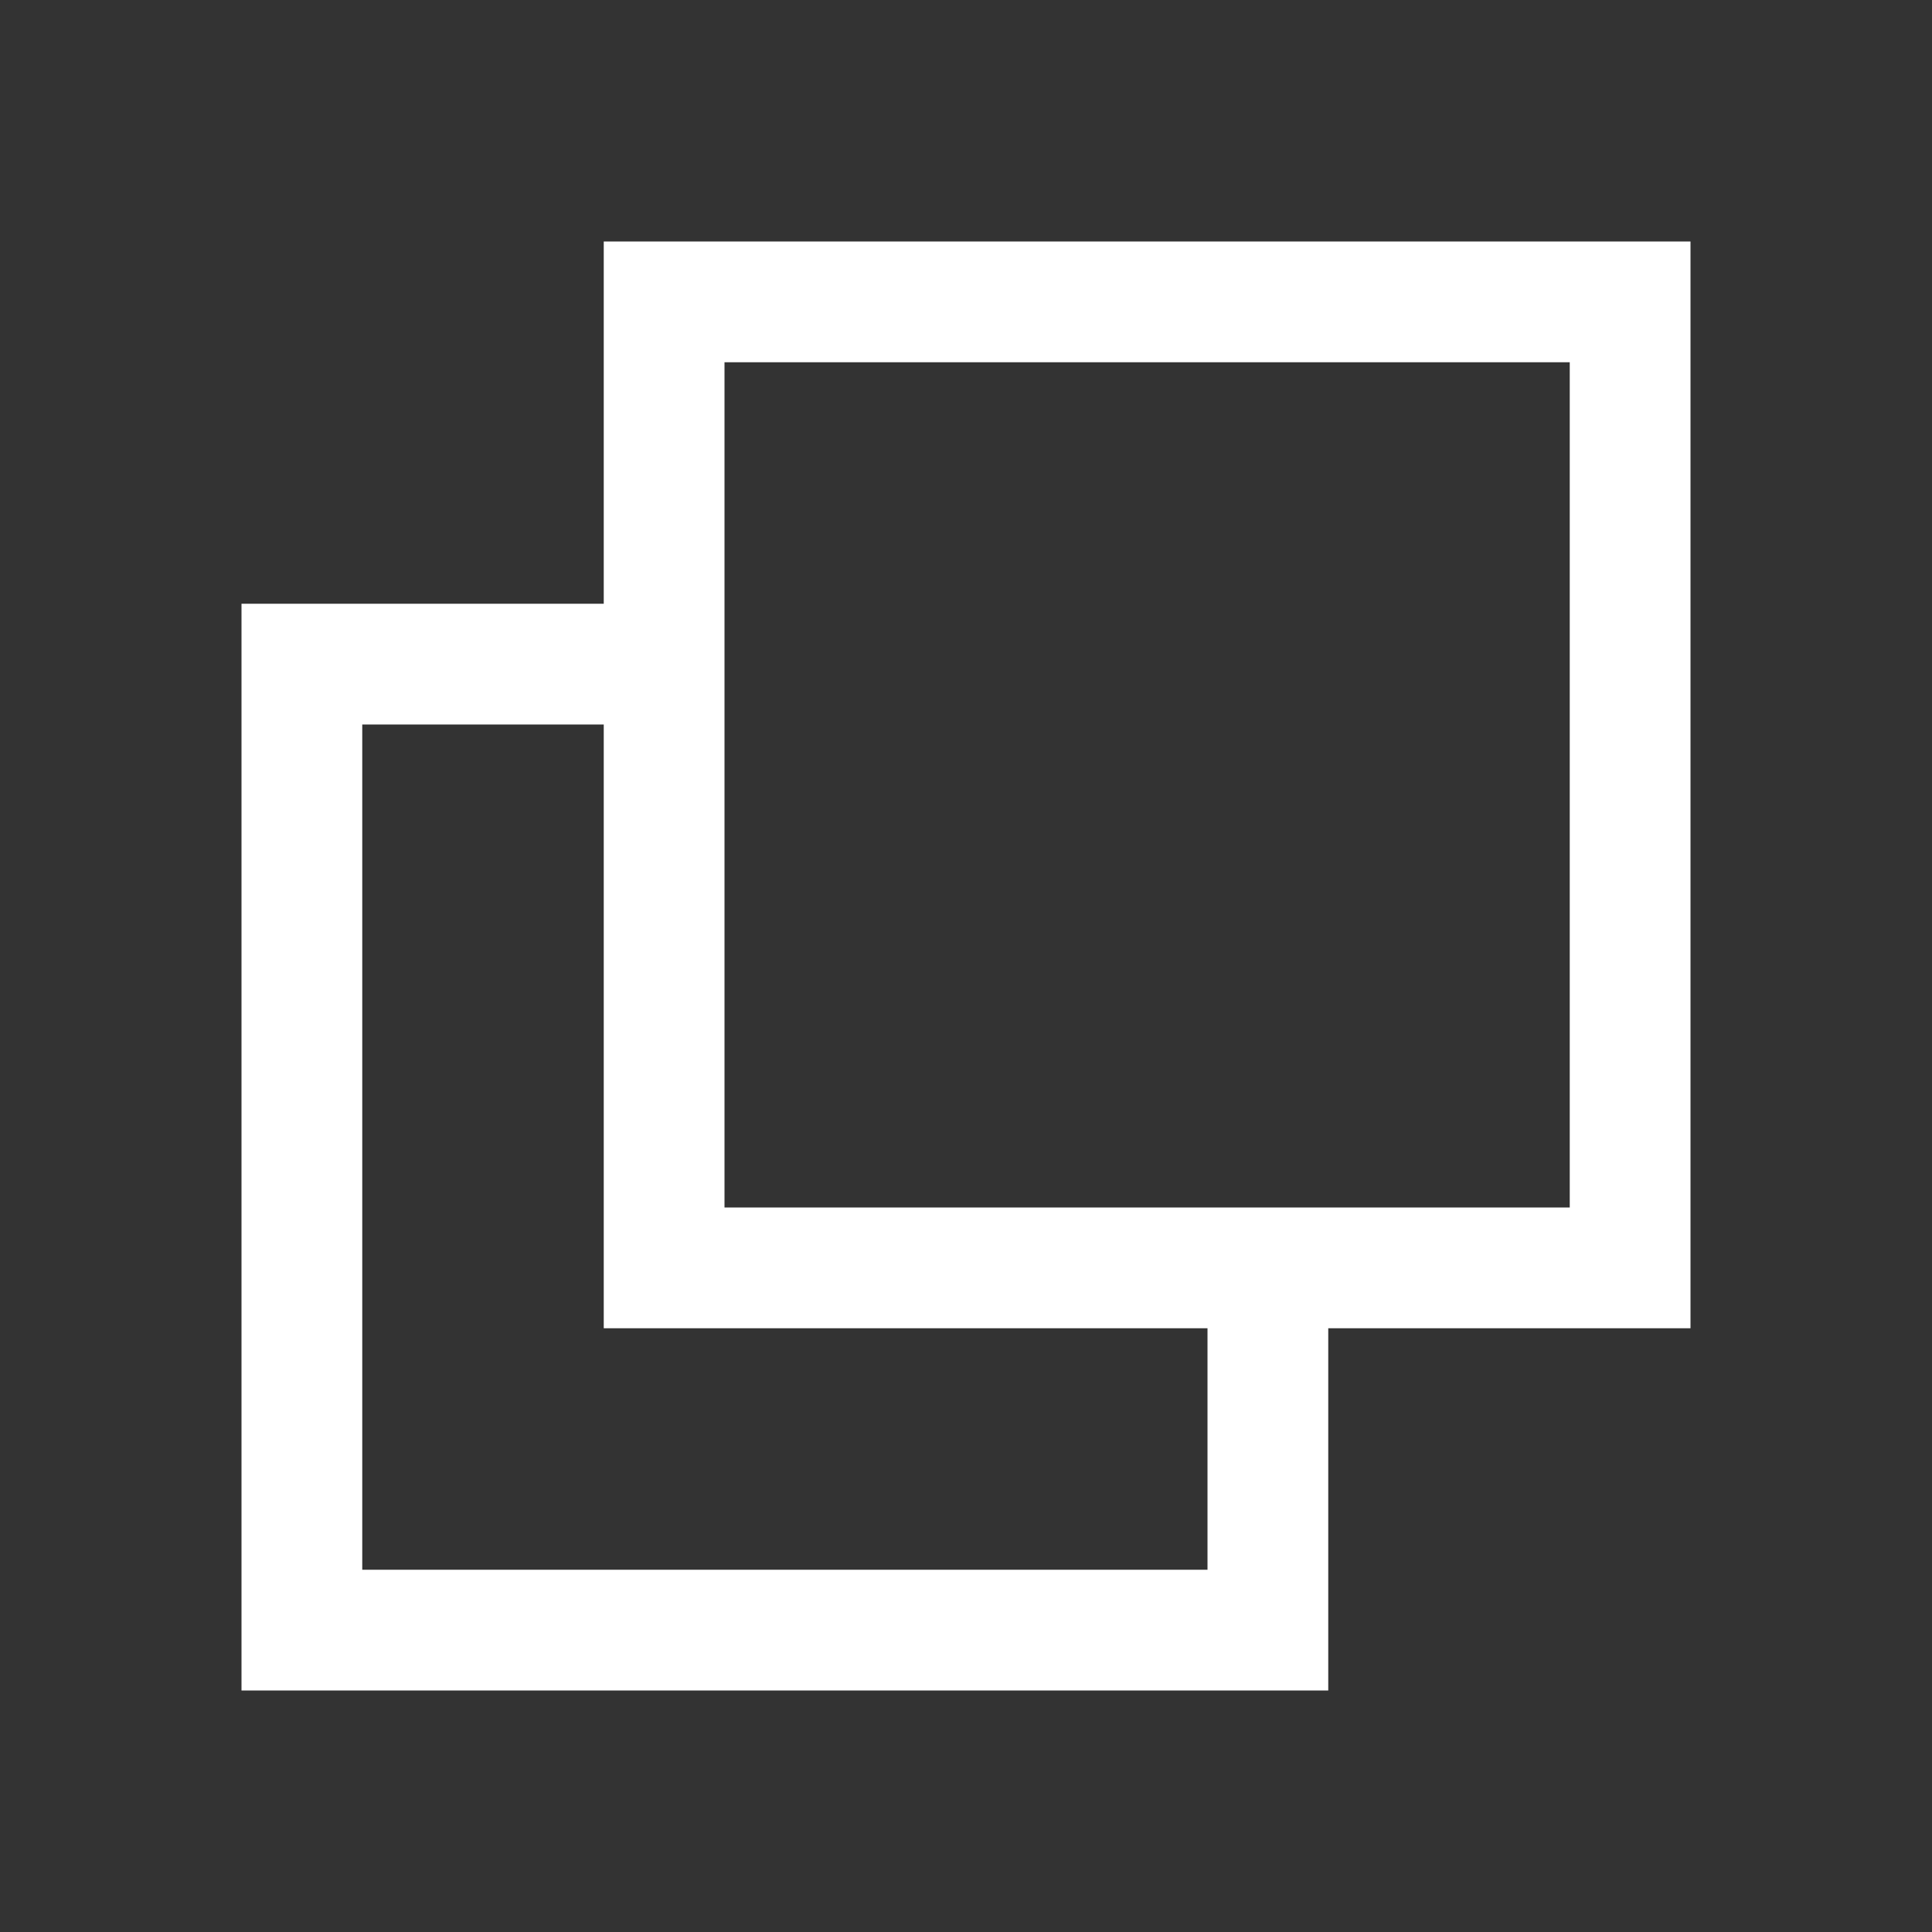 <svg id="icon_-_duplicate" data-name="icon - duplicate" xmlns="http://www.w3.org/2000/svg" width="16" height="16" viewBox="0 0 16 16">
  <rect x="0" y="0" width="16" height="16" fill="#333333" stroke="none"/>
  <rect id="Border-icon" width="16" height="16" fill="none"/>
  <path id="icon-duplicate" d="M3-12v3H0V0H9V-3h3v-9Zm8,1H4v7h7ZM8-3H3V-8H1v7H8Z" transform="translate(2 14)" fill="#fff" fill-rule="evenodd"/>
</svg>
